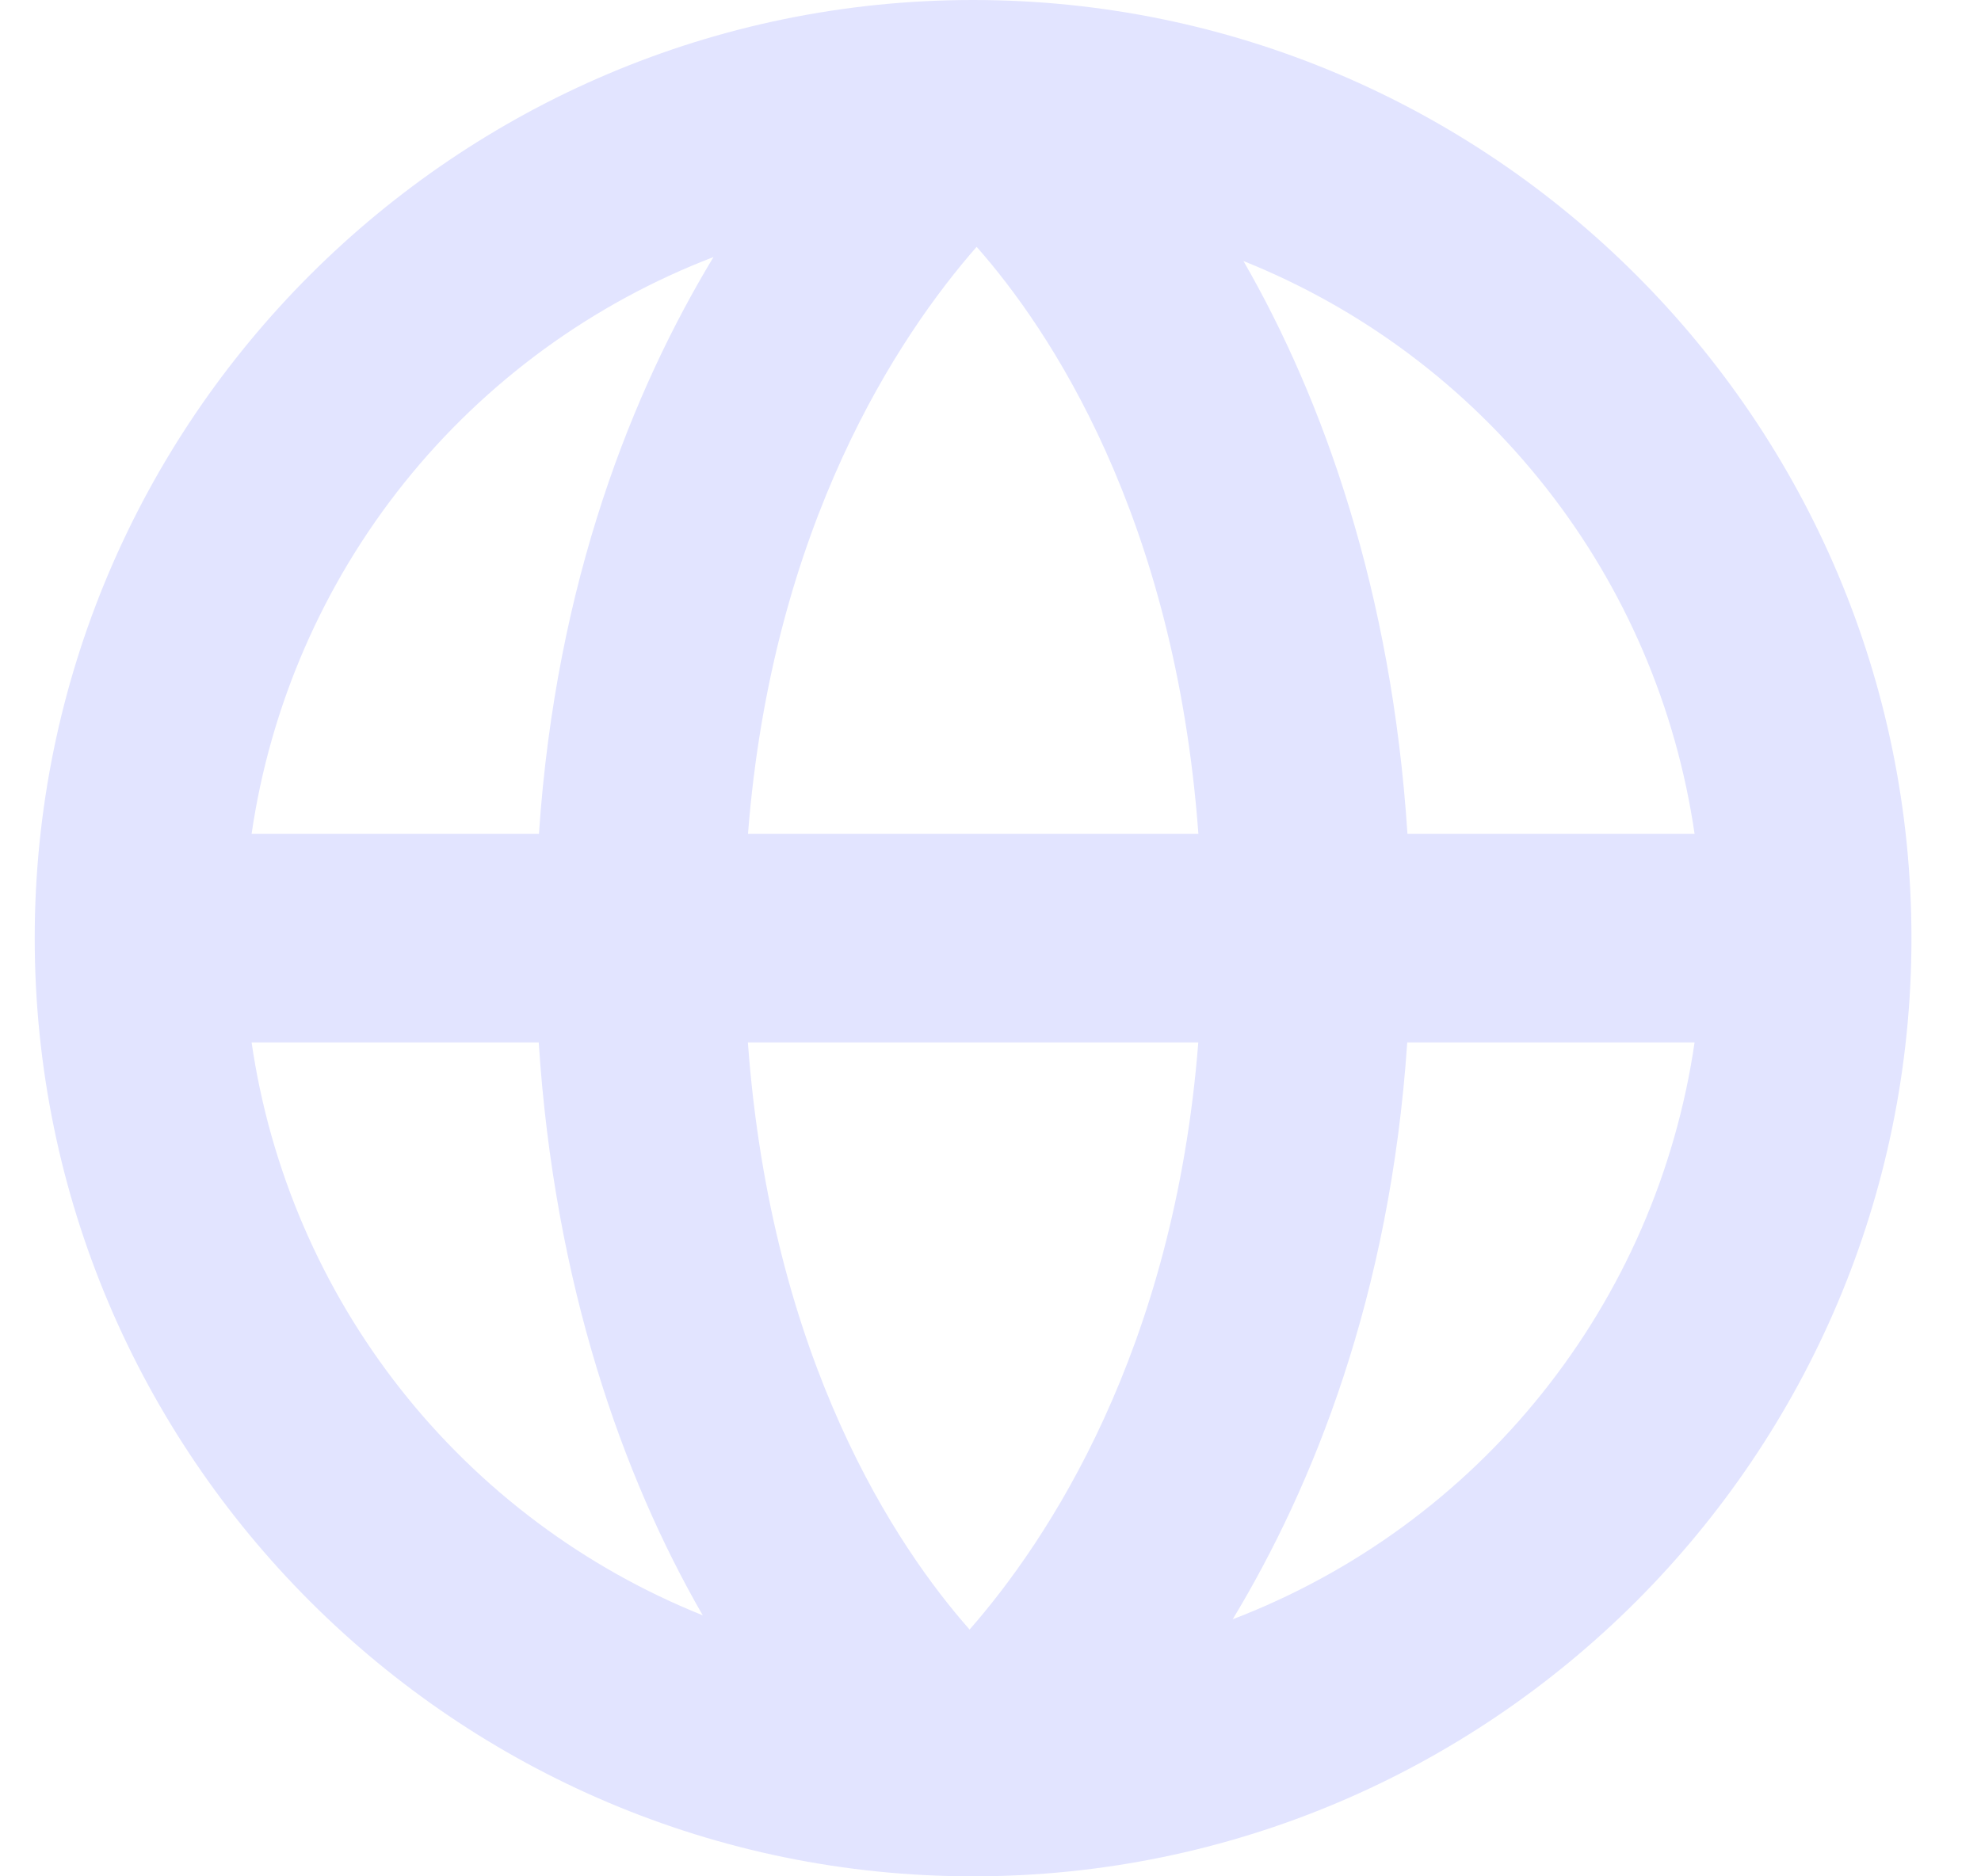 <svg width="19" height="18" viewBox="0 0 19 18" fill="none" xmlns="http://www.w3.org/2000/svg">
<path d="M9.333 0C4.371 0 0.333 4.037 0.333 9C0.333 13.963 4.371 18 9.333 18C14.296 18 18.333 13.963 18.333 9C18.333 4.037 14.295 0 9.333 0ZM16.253 8H13.499C13.349 5.68 12.694 3.836 11.926 2.504C13.066 2.961 14.065 3.709 14.824 4.674C15.584 5.638 16.076 6.785 16.253 8ZM9.299 15.632C8.604 14.845 7.397 13.056 7.173 10H11.493C11.261 12.964 10.045 14.781 9.3 15.632H9.299ZM7.174 8C7.406 5.036 8.622 3.219 9.367 2.368C10.062 3.155 11.269 4.944 11.494 8H7.174ZM6.843 2.466C6.076 3.736 5.333 5.564 5.169 8H2.413C2.593 6.767 3.099 5.604 3.877 4.632C4.656 3.659 5.68 2.912 6.843 2.466ZM2.413 10H5.167C5.317 12.32 5.972 14.164 6.74 15.496C5.601 15.039 4.602 14.291 3.842 13.326C3.083 12.362 2.59 11.215 2.413 10ZM11.823 15.534C12.59 14.264 13.333 12.436 13.497 10H16.253C16.073 11.233 15.568 12.396 14.789 13.368C14.011 14.341 12.987 15.088 11.823 15.534Z" fill="#E2E4FF"/>
</svg>
